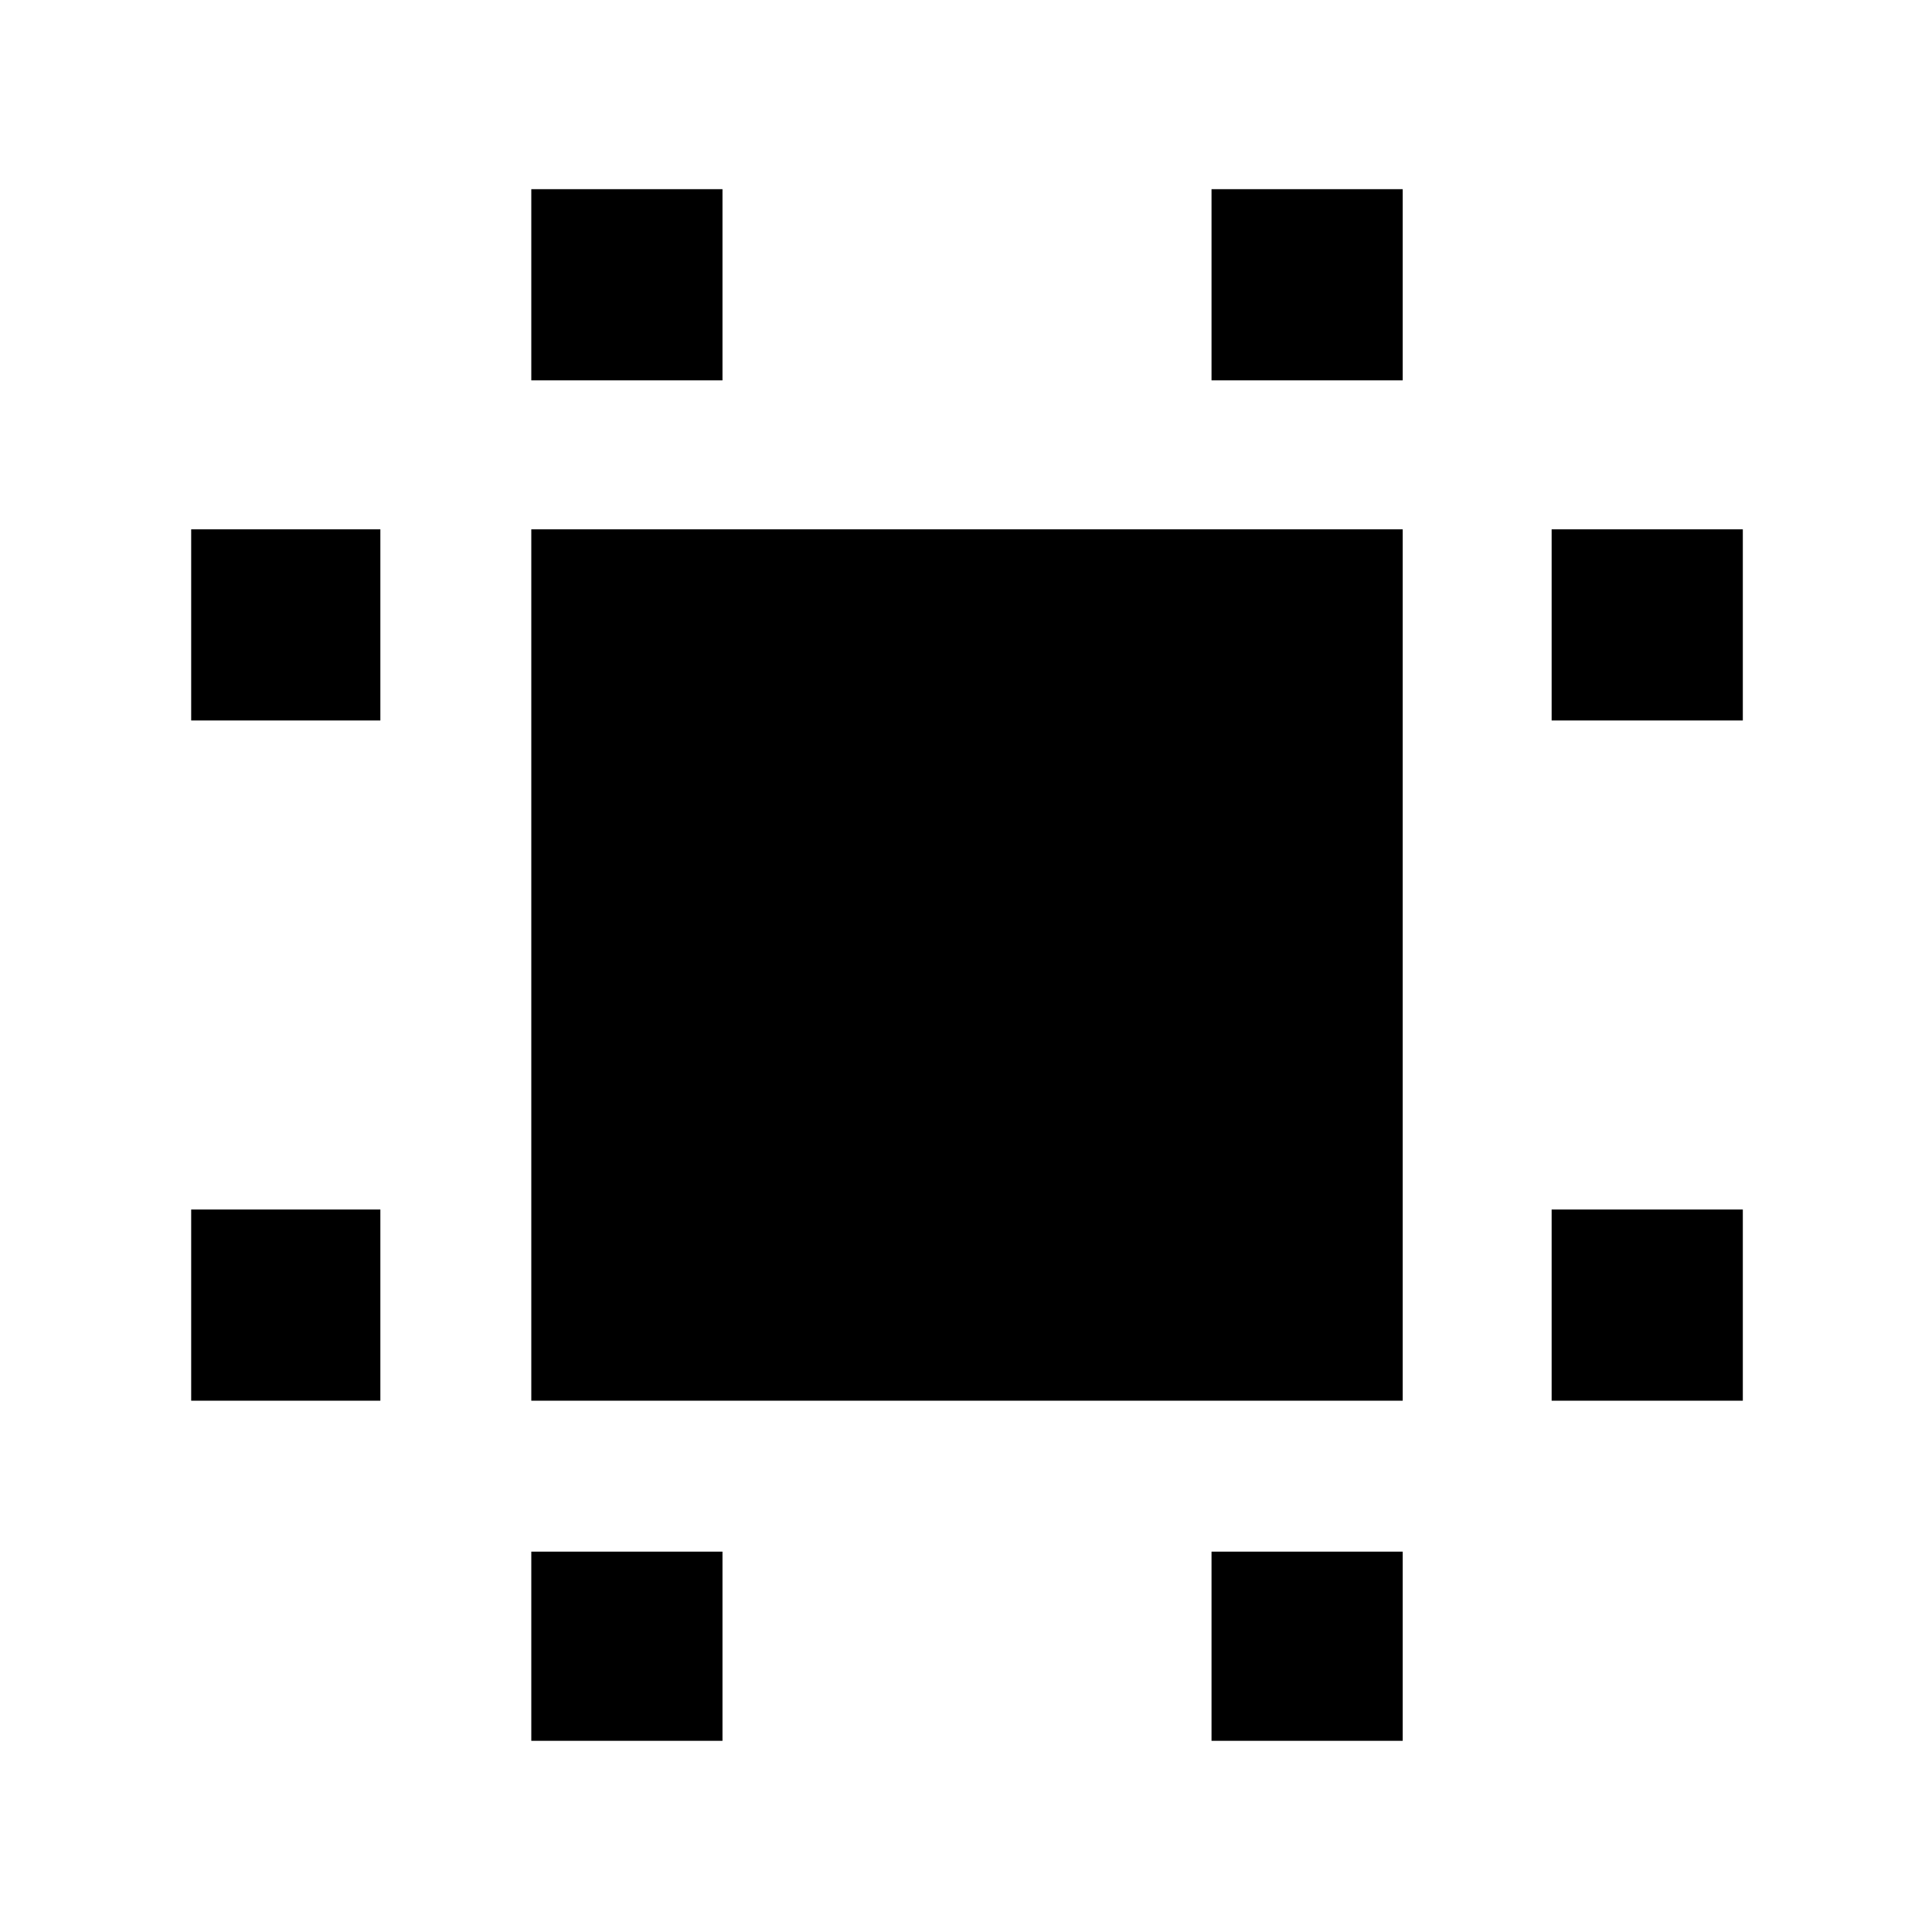 <svg xmlns="http://www.w3.org/2000/svg" width="48" height="48" viewBox="0 -960 960 960"><path d="M264-264v-433h433v433H264Zm-169 0v-95h94v95H95Zm0-338v-95h94v95H95ZM264-95v-94h95v94h-95Zm0-676v-95h95v95h-95ZM602-95v-94h95v94h-95Zm0-676v-95h95v95h-95Zm169 507v-95h95v95h-95Zm0-338v-95h95v95h-95Z"/></svg>